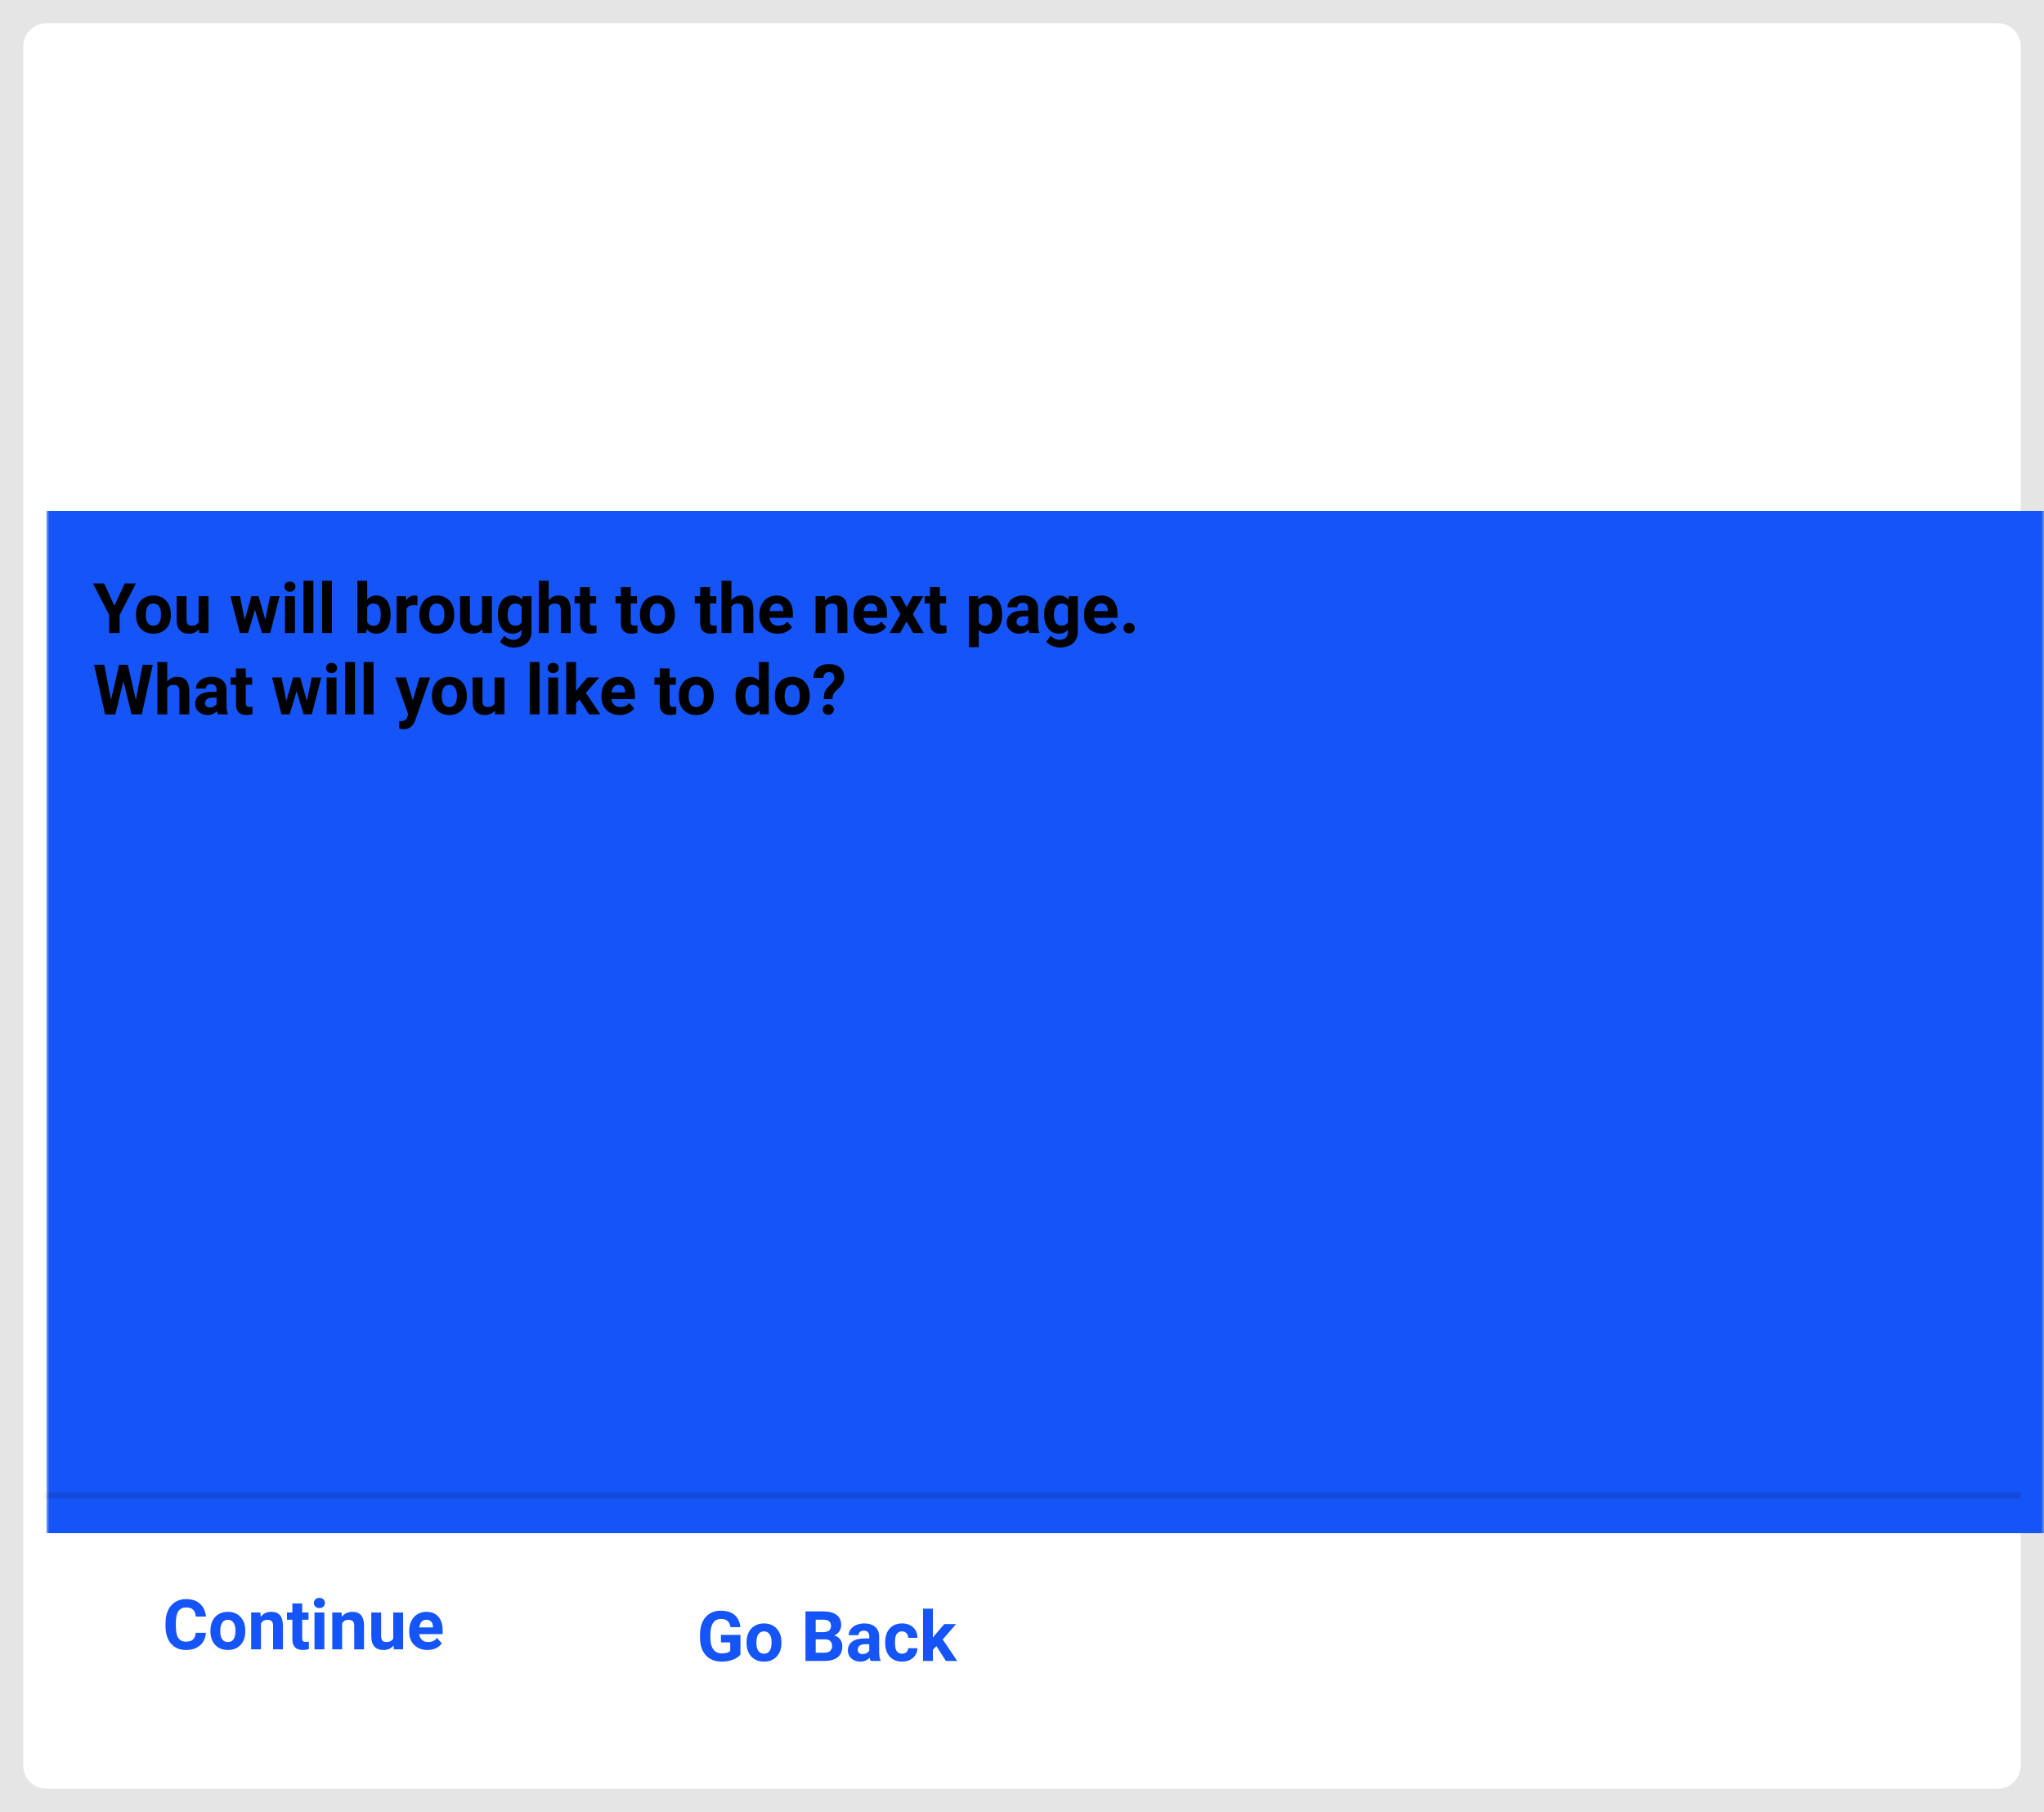 <svg width="352" height="312" viewBox="0 0 352 312" fill="none" xmlns="http://www.w3.org/2000/svg">
<rect width="352" height="312" fill="#E5E5E5"/>
<g filter="url(#filter0_d)">
<path d="M4 6C4 3.791 5.791 2 8 2H344C346.209 2 348 3.791 348 6V302C348 304.209 346.209 306 344 306H8C5.791 306 4 304.209 4 302V6Z" fill="white"/>
</g>
<mask id="mask0" mask-type="alpha" maskUnits="userSpaceOnUse" x="8" y="0" width="344" height="304">
<path d="M8 4C8 1.791 9.791 0 12 0H348C350.209 0 352 1.791 352 4V300C352 302.209 350.209 304 348 304H12C9.791 304 8 302.209 8 300V4Z" fill="white"/>
</mask>
<g mask="url(#mask0)">
<path d="M352 88H8V264H352V88Z" fill="#1554F6"/>
<path d="M348 257H4V258H348V257Z" fill="black" fill-opacity="0.12"/>
<path d="M127.512 284.922C127.195 285.301 126.748 285.596 126.17 285.807C125.592 286.014 124.951 286.117 124.248 286.117C123.51 286.117 122.861 285.957 122.303 285.637C121.748 285.312 121.318 284.844 121.014 284.23C120.713 283.617 120.559 282.896 120.551 282.068V281.488C120.551 280.637 120.693 279.9 120.979 279.279C121.268 278.654 121.682 278.178 122.221 277.85C122.764 277.518 123.398 277.352 124.125 277.352C125.137 277.352 125.928 277.594 126.498 278.078C127.068 278.559 127.406 279.26 127.512 280.182H125.801C125.723 279.693 125.549 279.336 125.279 279.109C125.014 278.883 124.646 278.77 124.178 278.77C123.58 278.77 123.125 278.994 122.812 279.443C122.5 279.893 122.342 280.561 122.338 281.447V281.992C122.338 282.887 122.508 283.562 122.848 284.02C123.188 284.477 123.686 284.705 124.342 284.705C125.002 284.705 125.473 284.564 125.754 284.283V282.812H124.154V281.518H127.512V284.922ZM128.566 282.771C128.566 282.143 128.688 281.582 128.93 281.09C129.172 280.598 129.52 280.217 129.973 279.947C130.43 279.678 130.959 279.543 131.561 279.543C132.416 279.543 133.113 279.805 133.652 280.328C134.195 280.852 134.498 281.562 134.561 282.461L134.572 282.895C134.572 283.867 134.301 284.648 133.758 285.238C133.215 285.824 132.486 286.117 131.572 286.117C130.658 286.117 129.928 285.824 129.381 285.238C128.838 284.652 128.566 283.855 128.566 282.848V282.771ZM130.26 282.895C130.26 283.496 130.373 283.957 130.6 284.277C130.826 284.594 131.15 284.752 131.572 284.752C131.982 284.752 132.303 284.596 132.533 284.283C132.764 283.967 132.879 283.463 132.879 282.771C132.879 282.182 132.764 281.725 132.533 281.4C132.303 281.076 131.979 280.914 131.561 280.914C131.146 280.914 130.826 281.076 130.6 281.4C130.373 281.721 130.26 282.219 130.26 282.895ZM138.715 286V277.469H141.703C142.738 277.469 143.523 277.668 144.059 278.066C144.594 278.461 144.861 279.041 144.861 279.807C144.861 280.225 144.754 280.594 144.539 280.914C144.324 281.23 144.025 281.463 143.643 281.611C144.08 281.721 144.424 281.941 144.674 282.273C144.928 282.605 145.055 283.012 145.055 283.492C145.055 284.312 144.793 284.934 144.27 285.355C143.746 285.777 143 285.992 142.031 286H138.715ZM140.473 282.285V284.588H141.979C142.393 284.588 142.715 284.49 142.945 284.295C143.18 284.096 143.297 283.822 143.297 283.475C143.297 282.693 142.893 282.297 142.084 282.285H140.473ZM140.473 281.043H141.773C142.66 281.027 143.104 280.674 143.104 279.982C143.104 279.596 142.99 279.318 142.764 279.15C142.541 278.979 142.188 278.893 141.703 278.893H140.473V281.043ZM149.941 286C149.863 285.848 149.807 285.658 149.771 285.432C149.361 285.889 148.828 286.117 148.172 286.117C147.551 286.117 147.035 285.938 146.625 285.578C146.219 285.219 146.016 284.766 146.016 284.219C146.016 283.547 146.264 283.031 146.76 282.672C147.26 282.312 147.98 282.131 148.922 282.127H149.701V281.764C149.701 281.471 149.625 281.236 149.473 281.061C149.324 280.885 149.088 280.797 148.764 280.797C148.479 280.797 148.254 280.865 148.09 281.002C147.93 281.139 147.85 281.326 147.85 281.564H146.156C146.156 281.197 146.27 280.857 146.496 280.545C146.723 280.232 147.043 279.988 147.457 279.812C147.871 279.633 148.336 279.543 148.852 279.543C149.633 279.543 150.252 279.74 150.709 280.135C151.17 280.525 151.4 281.076 151.4 281.787V284.535C151.404 285.137 151.488 285.592 151.652 285.9V286H149.941ZM148.541 284.822C148.791 284.822 149.021 284.768 149.232 284.658C149.443 284.545 149.6 284.395 149.701 284.207V283.117H149.068C148.221 283.117 147.77 283.41 147.715 283.996L147.709 284.096C147.709 284.307 147.783 284.48 147.932 284.617C148.08 284.754 148.283 284.822 148.541 284.822ZM155.338 284.752C155.65 284.752 155.904 284.666 156.1 284.494C156.295 284.322 156.396 284.094 156.404 283.809H157.992C157.988 284.238 157.871 284.633 157.641 284.992C157.41 285.348 157.094 285.625 156.691 285.824C156.293 286.02 155.852 286.117 155.367 286.117C154.461 286.117 153.746 285.83 153.223 285.256C152.699 284.678 152.438 283.881 152.438 282.865V282.754C152.438 281.777 152.697 280.998 153.217 280.416C153.736 279.834 154.449 279.543 155.355 279.543C156.148 279.543 156.783 279.77 157.26 280.223C157.74 280.672 157.984 281.271 157.992 282.021H156.404C156.396 281.693 156.295 281.428 156.1 281.225C155.904 281.018 155.646 280.914 155.326 280.914C154.932 280.914 154.633 281.059 154.43 281.348C154.23 281.633 154.131 282.098 154.131 282.742V282.918C154.131 283.57 154.23 284.039 154.43 284.324C154.629 284.609 154.932 284.752 155.338 284.752ZM161.262 283.457L160.652 284.066V286H158.959V277H160.652V281.986L160.98 281.564L162.604 279.66H164.637L162.346 282.303L164.836 286H162.891L161.262 283.457Z" fill="#1554F6"/>
<path d="M35.459 281.158C35.393 282.076 35.053 282.799 34.44 283.326C33.83 283.854 33.025 284.117 32.025 284.117C30.932 284.117 30.07 283.75 29.441 283.016C28.816 282.277 28.504 281.266 28.504 279.98V279.459C28.504 278.639 28.648 277.916 28.938 277.291C29.227 276.666 29.639 276.188 30.174 275.855C30.713 275.52 31.338 275.352 32.049 275.352C33.033 275.352 33.826 275.615 34.428 276.143C35.029 276.67 35.377 277.41 35.471 278.363H33.713C33.67 277.812 33.516 277.414 33.25 277.168C32.988 276.918 32.588 276.793 32.049 276.793C31.463 276.793 31.023 277.004 30.73 277.426C30.441 277.844 30.293 278.494 30.285 279.377V280.021C30.285 280.943 30.424 281.617 30.701 282.043C30.982 282.469 31.424 282.682 32.025 282.682C32.568 282.682 32.973 282.559 33.238 282.312C33.508 282.062 33.662 281.678 33.701 281.158H35.459ZM36.238 280.771C36.238 280.143 36.359 279.582 36.602 279.09C36.844 278.598 37.191 278.217 37.645 277.947C38.102 277.678 38.631 277.543 39.232 277.543C40.088 277.543 40.785 277.805 41.324 278.328C41.867 278.852 42.17 279.562 42.232 280.461L42.244 280.895C42.244 281.867 41.973 282.648 41.43 283.238C40.887 283.824 40.158 284.117 39.244 284.117C38.33 284.117 37.6 283.824 37.053 283.238C36.51 282.652 36.238 281.855 36.238 280.848V280.771ZM37.932 280.895C37.932 281.496 38.045 281.957 38.272 282.277C38.498 282.594 38.822 282.752 39.244 282.752C39.654 282.752 39.975 282.596 40.205 282.283C40.435 281.967 40.551 281.463 40.551 280.771C40.551 280.182 40.435 279.725 40.205 279.4C39.975 279.076 39.65 278.914 39.232 278.914C38.818 278.914 38.498 279.076 38.272 279.4C38.045 279.721 37.932 280.219 37.932 280.895ZM44.846 277.66L44.898 278.393C45.352 277.826 45.959 277.543 46.721 277.543C47.393 277.543 47.893 277.74 48.221 278.135C48.549 278.529 48.717 279.119 48.725 279.904V284H47.031V279.945C47.031 279.586 46.953 279.326 46.797 279.166C46.641 279.002 46.381 278.92 46.018 278.92C45.541 278.92 45.184 279.123 44.945 279.529V284H43.252V277.66H44.846ZM52.041 276.102V277.66H53.125V278.902H52.041V282.066C52.041 282.301 52.086 282.469 52.176 282.57C52.266 282.672 52.438 282.723 52.691 282.723C52.879 282.723 53.045 282.709 53.19 282.682V283.965C52.857 284.066 52.516 284.117 52.164 284.117C50.977 284.117 50.371 283.518 50.348 282.318V278.902H49.422V277.66H50.348V276.102H52.041ZM55.855 284H54.156V277.66H55.855V284ZM54.057 276.02C54.057 275.766 54.141 275.557 54.309 275.393C54.48 275.229 54.713 275.146 55.006 275.146C55.295 275.146 55.525 275.229 55.697 275.393C55.869 275.557 55.955 275.766 55.955 276.02C55.955 276.277 55.867 276.488 55.691 276.652C55.52 276.816 55.291 276.898 55.006 276.898C54.721 276.898 54.49 276.816 54.315 276.652C54.143 276.488 54.057 276.277 54.057 276.02ZM58.815 277.66L58.867 278.393C59.32 277.826 59.928 277.543 60.69 277.543C61.361 277.543 61.861 277.74 62.19 278.135C62.518 278.529 62.685 279.119 62.693 279.904V284H61V279.945C61 279.586 60.922 279.326 60.766 279.166C60.609 279.002 60.35 278.92 59.986 278.92C59.51 278.92 59.152 279.123 58.914 279.529V284H57.221V277.66H58.815ZM67.779 283.355C67.361 283.863 66.783 284.117 66.045 284.117C65.365 284.117 64.846 283.922 64.486 283.531C64.131 283.141 63.949 282.568 63.941 281.814V277.66H65.635V281.756C65.635 282.416 65.936 282.746 66.537 282.746C67.111 282.746 67.506 282.547 67.721 282.148V277.66H69.42V284H67.826L67.779 283.355ZM73.615 284.117C72.686 284.117 71.928 283.832 71.342 283.262C70.76 282.691 70.469 281.932 70.469 280.982V280.818C70.469 280.182 70.592 279.613 70.838 279.113C71.084 278.609 71.432 278.223 71.881 277.953C72.334 277.68 72.85 277.543 73.428 277.543C74.295 277.543 74.977 277.816 75.473 278.363C75.973 278.91 76.223 279.686 76.223 280.689V281.381H72.186C72.24 281.795 72.404 282.127 72.678 282.377C72.955 282.627 73.305 282.752 73.727 282.752C74.379 282.752 74.889 282.516 75.256 282.043L76.088 282.975C75.834 283.334 75.49 283.615 75.057 283.818C74.623 284.018 74.143 284.117 73.615 284.117ZM73.422 278.914C73.086 278.914 72.812 279.027 72.602 279.254C72.394 279.48 72.262 279.805 72.203 280.227H74.559V280.092C74.551 279.717 74.449 279.428 74.254 279.225C74.059 279.018 73.781 278.914 73.422 278.914Z" fill="#1554F6"/>
<path d="M19.703 104.312L21.479 100.469H23.4L20.6 105.906V109H18.812V105.906L16.012 100.469H17.939L19.703 104.312ZM23.418 105.771C23.418 105.143 23.539 104.582 23.781 104.09C24.023 103.598 24.371 103.217 24.824 102.947C25.281 102.678 25.811 102.543 26.412 102.543C27.268 102.543 27.965 102.805 28.504 103.328C29.047 103.852 29.35 104.562 29.412 105.461L29.424 105.895C29.424 106.867 29.152 107.648 28.609 108.238C28.066 108.824 27.338 109.117 26.424 109.117C25.51 109.117 24.779 108.824 24.232 108.238C23.689 107.652 23.418 106.855 23.418 105.848V105.771ZM25.111 105.895C25.111 106.496 25.225 106.957 25.451 107.277C25.678 107.594 26.002 107.752 26.424 107.752C26.834 107.752 27.154 107.596 27.385 107.283C27.615 106.967 27.73 106.463 27.73 105.771C27.73 105.182 27.615 104.725 27.385 104.4C27.154 104.076 26.83 103.914 26.412 103.914C25.998 103.914 25.678 104.076 25.451 104.4C25.225 104.721 25.111 105.219 25.111 105.895ZM34.264 108.355C33.846 108.863 33.268 109.117 32.529 109.117C31.85 109.117 31.33 108.922 30.971 108.531C30.615 108.141 30.434 107.568 30.426 106.814V102.66H32.119V106.756C32.119 107.416 32.42 107.746 33.022 107.746C33.596 107.746 33.99 107.547 34.205 107.148V102.66H35.904V109H34.31L34.264 108.355ZM45.684 106.697L46.516 102.66H48.15L46.533 109H45.115L43.914 105.01L42.713 109H41.301L39.684 102.66H41.318L42.145 106.691L43.305 102.66H44.529L45.684 106.697ZM50.781 109H49.082V102.66H50.781V109ZM48.982 101.02C48.982 100.766 49.066 100.557 49.234 100.393C49.406 100.229 49.639 100.146 49.932 100.146C50.221 100.146 50.451 100.229 50.623 100.393C50.795 100.557 50.881 100.766 50.881 101.02C50.881 101.277 50.793 101.488 50.617 101.652C50.445 101.816 50.217 101.898 49.932 101.898C49.647 101.898 49.416 101.816 49.24 101.652C49.068 101.488 48.982 101.277 48.982 101.02ZM53.969 109H52.27V100H53.969V109ZM57.156 109H55.457V100H57.156V109ZM67.258 105.889C67.258 106.904 67.041 107.697 66.607 108.268C66.174 108.834 65.568 109.117 64.791 109.117C64.103 109.117 63.555 108.854 63.145 108.326L63.068 109H61.545V100H63.238V103.229C63.629 102.771 64.143 102.543 64.779 102.543C65.553 102.543 66.158 102.828 66.596 103.398C67.037 103.965 67.258 104.764 67.258 105.795V105.889ZM65.564 105.766C65.564 105.125 65.463 104.658 65.26 104.365C65.057 104.068 64.754 103.92 64.352 103.92C63.812 103.92 63.441 104.141 63.238 104.582V107.084C63.445 107.529 63.82 107.752 64.363 107.752C64.91 107.752 65.269 107.482 65.441 106.943C65.523 106.686 65.564 106.293 65.564 105.766ZM71.869 104.248C71.639 104.217 71.436 104.201 71.26 104.201C70.619 104.201 70.199 104.418 70 104.852V109H68.307V102.66H69.906L69.953 103.416C70.293 102.834 70.764 102.543 71.365 102.543C71.553 102.543 71.728 102.568 71.893 102.619L71.869 104.248ZM72.215 105.771C72.215 105.143 72.336 104.582 72.578 104.09C72.82 103.598 73.168 103.217 73.621 102.947C74.078 102.678 74.607 102.543 75.209 102.543C76.064 102.543 76.762 102.805 77.301 103.328C77.844 103.852 78.147 104.562 78.209 105.461L78.221 105.895C78.221 106.867 77.949 107.648 77.406 108.238C76.863 108.824 76.135 109.117 75.221 109.117C74.307 109.117 73.576 108.824 73.029 108.238C72.486 107.652 72.215 106.855 72.215 105.848V105.771ZM73.908 105.895C73.908 106.496 74.022 106.957 74.248 107.277C74.475 107.594 74.799 107.752 75.221 107.752C75.631 107.752 75.951 107.596 76.182 107.283C76.412 106.967 76.527 106.463 76.527 105.771C76.527 105.182 76.412 104.725 76.182 104.4C75.951 104.076 75.627 103.914 75.209 103.914C74.795 103.914 74.475 104.076 74.248 104.4C74.022 104.721 73.908 105.219 73.908 105.895ZM83.061 108.355C82.643 108.863 82.064 109.117 81.326 109.117C80.647 109.117 80.127 108.922 79.768 108.531C79.412 108.141 79.231 107.568 79.223 106.814V102.66H80.916V106.756C80.916 107.416 81.217 107.746 81.818 107.746C82.393 107.746 82.787 107.547 83.002 107.148V102.66H84.701V109H83.107L83.061 108.355ZM85.732 105.783C85.732 104.811 85.963 104.027 86.424 103.434C86.889 102.84 87.514 102.543 88.299 102.543C88.994 102.543 89.535 102.781 89.922 103.258L89.992 102.66H91.527V108.789C91.527 109.344 91.4 109.826 91.147 110.236C90.897 110.646 90.543 110.959 90.086 111.174C89.629 111.389 89.094 111.496 88.481 111.496C88.016 111.496 87.562 111.402 87.121 111.215C86.68 111.031 86.346 110.793 86.119 110.5L86.869 109.469C87.291 109.941 87.803 110.178 88.404 110.178C88.853 110.178 89.203 110.057 89.453 109.814C89.703 109.576 89.828 109.236 89.828 108.795V108.455C89.438 108.896 88.924 109.117 88.287 109.117C87.525 109.117 86.908 108.82 86.436 108.227C85.967 107.629 85.732 106.838 85.732 105.854V105.783ZM87.426 105.906C87.426 106.48 87.541 106.932 87.772 107.26C88.002 107.584 88.318 107.746 88.721 107.746C89.236 107.746 89.606 107.553 89.828 107.166V104.5C89.602 104.113 89.236 103.92 88.732 103.92C88.326 103.92 88.006 104.086 87.772 104.418C87.541 104.75 87.426 105.246 87.426 105.906ZM94.486 103.352C94.936 102.812 95.5 102.543 96.18 102.543C97.555 102.543 98.252 103.342 98.272 104.939V109H96.578V104.986C96.578 104.623 96.5 104.355 96.344 104.184C96.188 104.008 95.928 103.92 95.564 103.92C95.068 103.92 94.709 104.111 94.486 104.494V109H92.793V100H94.486V103.352ZM101.576 101.102V102.66H102.66V103.902H101.576V107.066C101.576 107.301 101.621 107.469 101.711 107.57C101.801 107.672 101.973 107.723 102.227 107.723C102.414 107.723 102.58 107.709 102.725 107.682V108.965C102.393 109.066 102.051 109.117 101.699 109.117C100.512 109.117 99.906 108.518 99.883 107.318V103.902H98.957V102.66H99.883V101.102H101.576ZM108.619 101.102V102.66H109.703V103.902H108.619V107.066C108.619 107.301 108.664 107.469 108.754 107.57C108.844 107.672 109.016 107.723 109.27 107.723C109.457 107.723 109.623 107.709 109.768 107.682V108.965C109.436 109.066 109.094 109.117 108.742 109.117C107.555 109.117 106.949 108.518 106.926 107.318V103.902H106V102.66H106.926V101.102H108.619ZM110.207 105.771C110.207 105.143 110.328 104.582 110.57 104.09C110.812 103.598 111.16 103.217 111.613 102.947C112.07 102.678 112.6 102.543 113.201 102.543C114.057 102.543 114.754 102.805 115.293 103.328C115.836 103.852 116.139 104.562 116.201 105.461L116.213 105.895C116.213 106.867 115.941 107.648 115.398 108.238C114.855 108.824 114.127 109.117 113.213 109.117C112.299 109.117 111.568 108.824 111.021 108.238C110.479 107.652 110.207 106.855 110.207 105.848V105.771ZM111.9 105.895C111.9 106.496 112.014 106.957 112.24 107.277C112.467 107.594 112.791 107.752 113.213 107.752C113.623 107.752 113.943 107.596 114.174 107.283C114.404 106.967 114.52 106.463 114.52 105.771C114.52 105.182 114.404 104.725 114.174 104.4C113.943 104.076 113.619 103.914 113.201 103.914C112.787 103.914 112.467 104.076 112.24 104.4C112.014 104.721 111.9 105.219 111.9 105.895ZM122.271 101.102V102.66H123.355V103.902H122.271V107.066C122.271 107.301 122.316 107.469 122.406 107.57C122.496 107.672 122.668 107.723 122.922 107.723C123.109 107.723 123.275 107.709 123.42 107.682V108.965C123.088 109.066 122.746 109.117 122.395 109.117C121.207 109.117 120.602 108.518 120.578 107.318V103.902H119.652V102.66H120.578V101.102H122.271ZM125.951 103.352C126.4 102.812 126.965 102.543 127.645 102.543C129.02 102.543 129.717 103.342 129.736 104.939V109H128.043V104.986C128.043 104.623 127.965 104.355 127.809 104.184C127.652 104.008 127.393 103.92 127.029 103.92C126.533 103.92 126.174 104.111 125.951 104.494V109H124.258V100H125.951V103.352ZM133.932 109.117C133.002 109.117 132.244 108.832 131.658 108.262C131.076 107.691 130.785 106.932 130.785 105.982V105.818C130.785 105.182 130.908 104.613 131.154 104.113C131.4 103.609 131.748 103.223 132.197 102.953C132.65 102.68 133.166 102.543 133.744 102.543C134.611 102.543 135.293 102.816 135.789 103.363C136.289 103.91 136.539 104.686 136.539 105.689V106.381H132.502C132.557 106.795 132.721 107.127 132.994 107.377C133.271 107.627 133.621 107.752 134.043 107.752C134.695 107.752 135.205 107.516 135.572 107.043L136.404 107.975C136.15 108.334 135.807 108.615 135.373 108.818C134.939 109.018 134.459 109.117 133.932 109.117ZM133.738 103.914C133.402 103.914 133.129 104.027 132.918 104.254C132.711 104.48 132.578 104.805 132.52 105.227H134.875V105.092C134.867 104.717 134.766 104.428 134.57 104.225C134.375 104.018 134.098 103.914 133.738 103.914ZM142.053 102.66L142.105 103.393C142.559 102.826 143.166 102.543 143.928 102.543C144.6 102.543 145.1 102.74 145.428 103.135C145.756 103.529 145.924 104.119 145.932 104.904V109H144.238V104.945C144.238 104.586 144.16 104.326 144.004 104.166C143.848 104.002 143.588 103.92 143.225 103.92C142.748 103.92 142.391 104.123 142.152 104.529V109H140.459V102.66H142.053ZM150.139 109.117C149.209 109.117 148.451 108.832 147.865 108.262C147.283 107.691 146.992 106.932 146.992 105.982V105.818C146.992 105.182 147.115 104.613 147.361 104.113C147.607 103.609 147.955 103.223 148.404 102.953C148.857 102.68 149.373 102.543 149.951 102.543C150.818 102.543 151.5 102.816 151.996 103.363C152.496 103.91 152.746 104.686 152.746 105.689V106.381H148.709C148.764 106.795 148.928 107.127 149.201 107.377C149.479 107.627 149.828 107.752 150.25 107.752C150.902 107.752 151.412 107.516 151.779 107.043L152.611 107.975C152.357 108.334 152.014 108.615 151.58 108.818C151.146 109.018 150.666 109.117 150.139 109.117ZM149.945 103.914C149.609 103.914 149.336 104.027 149.125 104.254C148.918 104.48 148.785 104.805 148.727 105.227H151.082V105.092C151.074 104.717 150.973 104.428 150.777 104.225C150.582 104.018 150.305 103.914 149.945 103.914ZM156.127 104.553L157.193 102.66H159.004L157.199 105.766L159.08 109H157.264L156.133 107.008L155.008 109H153.186L155.066 105.766L153.268 102.66H155.084L156.127 104.553ZM161.846 101.102V102.66H162.93V103.902H161.846V107.066C161.846 107.301 161.891 107.469 161.98 107.57C162.07 107.672 162.242 107.723 162.496 107.723C162.684 107.723 162.85 107.709 162.994 107.682V108.965C162.662 109.066 162.32 109.117 161.969 109.117C160.781 109.117 160.176 108.518 160.152 107.318V103.902H159.227V102.66H160.152V101.102H161.846ZM172.568 105.889C172.568 106.865 172.346 107.648 171.9 108.238C171.459 108.824 170.861 109.117 170.107 109.117C169.467 109.117 168.949 108.895 168.555 108.449V111.438H166.861V102.66H168.432L168.49 103.281C168.9 102.789 169.436 102.543 170.096 102.543C170.877 102.543 171.484 102.832 171.918 103.41C172.352 103.988 172.568 104.785 172.568 105.801V105.889ZM170.875 105.766C170.875 105.176 170.77 104.721 170.559 104.4C170.352 104.08 170.049 103.92 169.65 103.92C169.119 103.92 168.754 104.123 168.555 104.529V107.125C168.762 107.543 169.131 107.752 169.662 107.752C170.471 107.752 170.875 107.09 170.875 105.766ZM177.297 109C177.219 108.848 177.162 108.658 177.127 108.432C176.717 108.889 176.184 109.117 175.527 109.117C174.906 109.117 174.391 108.938 173.98 108.578C173.574 108.219 173.371 107.766 173.371 107.219C173.371 106.547 173.619 106.031 174.115 105.672C174.615 105.312 175.336 105.131 176.277 105.127H177.057V104.764C177.057 104.471 176.98 104.236 176.828 104.061C176.68 103.885 176.443 103.797 176.119 103.797C175.834 103.797 175.609 103.865 175.445 104.002C175.285 104.139 175.205 104.326 175.205 104.564H173.512C173.512 104.197 173.625 103.857 173.852 103.545C174.078 103.232 174.398 102.988 174.812 102.812C175.227 102.633 175.691 102.543 176.207 102.543C176.988 102.543 177.607 102.74 178.064 103.135C178.525 103.525 178.756 104.076 178.756 104.787V107.535C178.76 108.137 178.844 108.592 179.008 108.9V109H177.297ZM175.896 107.822C176.146 107.822 176.377 107.768 176.588 107.658C176.799 107.545 176.955 107.395 177.057 107.207V106.117H176.424C175.576 106.117 175.125 106.41 175.07 106.996L175.064 107.096C175.064 107.307 175.139 107.48 175.287 107.617C175.436 107.754 175.639 107.822 175.896 107.822ZM179.811 105.783C179.811 104.811 180.041 104.027 180.502 103.434C180.967 102.84 181.592 102.543 182.377 102.543C183.072 102.543 183.613 102.781 184 103.258L184.07 102.66H185.605V108.789C185.605 109.344 185.479 109.826 185.225 110.236C184.975 110.646 184.621 110.959 184.164 111.174C183.707 111.389 183.172 111.496 182.559 111.496C182.094 111.496 181.641 111.402 181.199 111.215C180.758 111.031 180.424 110.793 180.197 110.5L180.947 109.469C181.369 109.941 181.881 110.178 182.482 110.178C182.932 110.178 183.281 110.057 183.531 109.814C183.781 109.576 183.906 109.236 183.906 108.795V108.455C183.516 108.896 183.002 109.117 182.365 109.117C181.604 109.117 180.986 108.82 180.514 108.227C180.045 107.629 179.811 106.838 179.811 105.854V105.783ZM181.504 105.906C181.504 106.48 181.619 106.932 181.85 107.26C182.08 107.584 182.396 107.746 182.799 107.746C183.314 107.746 183.684 107.553 183.906 107.166V104.5C183.68 104.113 183.314 103.92 182.811 103.92C182.404 103.92 182.084 104.086 181.85 104.418C181.619 104.75 181.504 105.246 181.504 105.906ZM189.83 109.117C188.9 109.117 188.143 108.832 187.557 108.262C186.975 107.691 186.684 106.932 186.684 105.982V105.818C186.684 105.182 186.807 104.613 187.053 104.113C187.299 103.609 187.646 103.223 188.096 102.953C188.549 102.68 189.064 102.543 189.643 102.543C190.51 102.543 191.191 102.816 191.688 103.363C192.188 103.91 192.438 104.686 192.438 105.689V106.381H188.4C188.455 106.795 188.619 107.127 188.893 107.377C189.17 107.627 189.52 107.752 189.941 107.752C190.594 107.752 191.104 107.516 191.471 107.043L192.303 107.975C192.049 108.334 191.705 108.615 191.271 108.818C190.838 109.018 190.357 109.117 189.83 109.117ZM189.637 103.914C189.301 103.914 189.027 104.027 188.816 104.254C188.609 104.48 188.477 104.805 188.418 105.227H190.773V105.092C190.766 104.717 190.664 104.428 190.469 104.225C190.273 104.018 189.996 103.914 189.637 103.914ZM193.492 108.168C193.492 107.898 193.582 107.68 193.762 107.512C193.945 107.344 194.174 107.26 194.447 107.26C194.725 107.26 194.953 107.344 195.133 107.512C195.316 107.68 195.408 107.898 195.408 108.168C195.408 108.434 195.318 108.65 195.139 108.818C194.959 108.982 194.729 109.064 194.447 109.064C194.17 109.064 193.941 108.982 193.762 108.818C193.582 108.65 193.492 108.434 193.492 108.168ZM23.406 120.539L24.555 114.469H26.307L24.414 123H22.645L21.256 117.293L19.867 123H18.098L16.205 114.469H17.957L19.111 120.527L20.518 114.469H22.006L23.406 120.539ZM28.803 117.352C29.252 116.812 29.816 116.543 30.496 116.543C31.871 116.543 32.568 117.342 32.588 118.939V123H30.895V118.986C30.895 118.623 30.816 118.355 30.66 118.184C30.504 118.008 30.244 117.92 29.881 117.92C29.385 117.92 29.025 118.111 28.803 118.494V123H27.109V114H28.803V117.352ZM37.539 123C37.461 122.848 37.404 122.658 37.369 122.432C36.959 122.889 36.426 123.117 35.77 123.117C35.148 123.117 34.633 122.938 34.223 122.578C33.816 122.219 33.613 121.766 33.613 121.219C33.613 120.547 33.861 120.031 34.357 119.672C34.857 119.312 35.578 119.131 36.52 119.127H37.299V118.764C37.299 118.471 37.223 118.236 37.07 118.061C36.922 117.885 36.685 117.797 36.361 117.797C36.076 117.797 35.852 117.865 35.688 118.002C35.527 118.139 35.447 118.326 35.447 118.564H33.754C33.754 118.197 33.867 117.857 34.094 117.545C34.32 117.232 34.641 116.988 35.055 116.812C35.469 116.633 35.934 116.543 36.449 116.543C37.23 116.543 37.85 116.74 38.307 117.135C38.768 117.525 38.998 118.076 38.998 118.787V121.535C39.002 122.137 39.086 122.592 39.25 122.9V123H37.539ZM36.139 121.822C36.389 121.822 36.619 121.768 36.83 121.658C37.041 121.545 37.197 121.395 37.299 121.207V120.117H36.666C35.818 120.117 35.367 120.41 35.312 120.996L35.307 121.096C35.307 121.307 35.381 121.48 35.529 121.617C35.678 121.754 35.881 121.822 36.139 121.822ZM42.326 115.102V116.66H43.41V117.902H42.326V121.066C42.326 121.301 42.371 121.469 42.461 121.57C42.551 121.672 42.723 121.723 42.977 121.723C43.164 121.723 43.33 121.709 43.475 121.682V122.965C43.143 123.066 42.801 123.117 42.449 123.117C41.262 123.117 40.656 122.518 40.633 121.318V117.902H39.707V116.66H40.633V115.102H42.326ZM52.855 120.697L53.688 116.66H55.322L53.705 123H52.287L51.086 119.01L49.885 123H48.473L46.855 116.66H48.49L49.316 120.691L50.477 116.66H51.701L52.855 120.697ZM57.953 123H56.254V116.66H57.953V123ZM56.154 115.02C56.154 114.766 56.238 114.557 56.406 114.393C56.578 114.229 56.81 114.146 57.103 114.146C57.393 114.146 57.623 114.229 57.795 114.393C57.967 114.557 58.053 114.766 58.053 115.02C58.053 115.277 57.965 115.488 57.789 115.652C57.617 115.816 57.389 115.898 57.103 115.898C56.818 115.898 56.588 115.816 56.412 115.652C56.24 115.488 56.154 115.277 56.154 115.02ZM61.141 123H59.441V114H61.141V123ZM64.328 123H62.629V114H64.328V123ZM71.084 120.604L72.256 116.66H74.072L71.523 123.984L71.383 124.318C71.004 125.146 70.379 125.561 69.508 125.561C69.262 125.561 69.012 125.523 68.758 125.449V124.166L69.016 124.172C69.336 124.172 69.574 124.123 69.731 124.025C69.891 123.928 70.016 123.766 70.106 123.539L70.305 123.018L68.084 116.66H69.906L71.084 120.604ZM74.383 119.771C74.383 119.143 74.504 118.582 74.746 118.09C74.988 117.598 75.336 117.217 75.789 116.947C76.246 116.678 76.775 116.543 77.377 116.543C78.232 116.543 78.93 116.805 79.469 117.328C80.012 117.852 80.314 118.562 80.377 119.461L80.389 119.895C80.389 120.867 80.117 121.648 79.574 122.238C79.031 122.824 78.303 123.117 77.389 123.117C76.475 123.117 75.744 122.824 75.197 122.238C74.654 121.652 74.383 120.855 74.383 119.848V119.771ZM76.076 119.895C76.076 120.496 76.189 120.957 76.416 121.277C76.643 121.594 76.967 121.752 77.389 121.752C77.799 121.752 78.119 121.596 78.35 121.283C78.58 120.967 78.695 120.463 78.695 119.771C78.695 119.182 78.58 118.725 78.35 118.4C78.119 118.076 77.795 117.914 77.377 117.914C76.963 117.914 76.643 118.076 76.416 118.4C76.189 118.721 76.076 119.219 76.076 119.895ZM85.228 122.355C84.811 122.863 84.232 123.117 83.494 123.117C82.814 123.117 82.295 122.922 81.936 122.531C81.58 122.141 81.398 121.568 81.391 120.814V116.66H83.084V120.756C83.084 121.416 83.385 121.746 83.986 121.746C84.561 121.746 84.955 121.547 85.17 121.148V116.66H86.869V123H85.275L85.228 122.355ZM92.922 123H91.223V114H92.922V123ZM96.109 123H94.41V116.66H96.109V123ZM94.311 115.02C94.311 114.766 94.394 114.557 94.562 114.393C94.734 114.229 94.967 114.146 95.26 114.146C95.549 114.146 95.779 114.229 95.951 114.393C96.123 114.557 96.209 114.766 96.209 115.02C96.209 115.277 96.121 115.488 95.945 115.652C95.773 115.816 95.545 115.898 95.26 115.898C94.975 115.898 94.744 115.816 94.568 115.652C94.397 115.488 94.311 115.277 94.311 115.02ZM99.812 120.457L99.203 121.066V123H97.51V114H99.203V118.986L99.531 118.564L101.154 116.66H103.188L100.896 119.303L103.387 123H101.441L99.812 120.457ZM106.721 123.117C105.791 123.117 105.033 122.832 104.447 122.262C103.865 121.691 103.574 120.932 103.574 119.982V119.818C103.574 119.182 103.697 118.613 103.943 118.113C104.189 117.609 104.537 117.223 104.986 116.953C105.439 116.68 105.955 116.543 106.533 116.543C107.4 116.543 108.082 116.816 108.578 117.363C109.078 117.91 109.328 118.686 109.328 119.689V120.381H105.291C105.346 120.795 105.51 121.127 105.783 121.377C106.061 121.627 106.41 121.752 106.832 121.752C107.484 121.752 107.994 121.516 108.361 121.043L109.193 121.975C108.939 122.334 108.596 122.615 108.162 122.818C107.729 123.018 107.248 123.117 106.721 123.117ZM106.527 117.914C106.191 117.914 105.918 118.027 105.707 118.254C105.5 118.48 105.367 118.805 105.309 119.227H107.664V119.092C107.656 118.717 107.555 118.428 107.359 118.225C107.164 118.018 106.887 117.914 106.527 117.914ZM115.311 115.102V116.66H116.395V117.902H115.311V121.066C115.311 121.301 115.355 121.469 115.445 121.57C115.535 121.672 115.707 121.723 115.961 121.723C116.148 121.723 116.314 121.709 116.459 121.682V122.965C116.127 123.066 115.785 123.117 115.434 123.117C114.246 123.117 113.641 122.518 113.617 121.318V117.902H112.691V116.66H113.617V115.102H115.311ZM116.898 119.771C116.898 119.143 117.02 118.582 117.262 118.09C117.504 117.598 117.852 117.217 118.305 116.947C118.762 116.678 119.291 116.543 119.893 116.543C120.748 116.543 121.445 116.805 121.984 117.328C122.527 117.852 122.83 118.562 122.893 119.461L122.904 119.895C122.904 120.867 122.633 121.648 122.09 122.238C121.547 122.824 120.818 123.117 119.904 123.117C118.99 123.117 118.26 122.824 117.713 122.238C117.17 121.652 116.898 120.855 116.898 119.848V119.771ZM118.592 119.895C118.592 120.496 118.705 120.957 118.932 121.277C119.158 121.594 119.482 121.752 119.904 121.752C120.314 121.752 120.635 121.596 120.865 121.283C121.096 120.967 121.211 120.463 121.211 119.771C121.211 119.182 121.096 118.725 120.865 118.4C120.635 118.076 120.311 117.914 119.893 117.914C119.479 117.914 119.158 118.076 118.932 118.4C118.705 118.721 118.592 119.219 118.592 119.895ZM126.672 119.783C126.672 118.795 126.893 118.008 127.334 117.422C127.779 116.836 128.387 116.543 129.156 116.543C129.773 116.543 130.283 116.773 130.686 117.234V114H132.385V123H130.855L130.773 122.326C130.352 122.854 129.809 123.117 129.145 123.117C128.398 123.117 127.799 122.824 127.346 122.238C126.896 121.648 126.672 120.83 126.672 119.783ZM128.365 119.906C128.365 120.5 128.469 120.955 128.676 121.271C128.883 121.588 129.184 121.746 129.578 121.746C130.102 121.746 130.471 121.525 130.686 121.084V118.582C130.475 118.141 130.109 117.92 129.59 117.92C128.773 117.92 128.365 118.582 128.365 119.906ZM133.434 119.771C133.434 119.143 133.555 118.582 133.797 118.09C134.039 117.598 134.387 117.217 134.84 116.947C135.297 116.678 135.826 116.543 136.428 116.543C137.283 116.543 137.98 116.805 138.52 117.328C139.062 117.852 139.365 118.562 139.428 119.461L139.439 119.895C139.439 120.867 139.168 121.648 138.625 122.238C138.082 122.824 137.354 123.117 136.439 123.117C135.525 123.117 134.795 122.824 134.248 122.238C133.705 121.652 133.434 120.855 133.434 119.848V119.771ZM135.127 119.895C135.127 120.496 135.24 120.957 135.467 121.277C135.693 121.594 136.018 121.752 136.439 121.752C136.85 121.752 137.17 121.596 137.4 121.283C137.631 120.967 137.746 120.463 137.746 119.771C137.746 119.182 137.631 118.725 137.4 118.4C137.17 118.076 136.846 117.914 136.428 117.914C136.014 117.914 135.693 118.076 135.467 118.4C135.24 118.721 135.127 119.219 135.127 119.895ZM141.865 120.381C141.865 119.834 141.932 119.398 142.064 119.074C142.197 118.75 142.439 118.432 142.791 118.119C143.146 117.803 143.383 117.547 143.5 117.352C143.617 117.152 143.676 116.943 143.676 116.725C143.676 116.064 143.371 115.734 142.762 115.734C142.473 115.734 142.24 115.824 142.064 116.004C141.893 116.18 141.803 116.424 141.795 116.736H140.096C140.104 115.99 140.344 115.406 140.816 114.984C141.293 114.562 141.941 114.352 142.762 114.352C143.59 114.352 144.232 114.553 144.689 114.955C145.146 115.354 145.375 115.918 145.375 116.648C145.375 116.98 145.301 117.295 145.152 117.592C145.004 117.885 144.744 118.211 144.373 118.57L143.898 119.021C143.602 119.307 143.432 119.641 143.389 120.023L143.365 120.381H141.865ZM141.695 122.18C141.695 121.918 141.783 121.703 141.959 121.535C142.139 121.363 142.367 121.277 142.645 121.277C142.922 121.277 143.148 121.363 143.324 121.535C143.504 121.703 143.594 121.918 143.594 122.18C143.594 122.438 143.506 122.65 143.33 122.818C143.158 122.986 142.93 123.07 142.645 123.07C142.359 123.07 142.129 122.986 141.953 122.818C141.781 122.65 141.695 122.438 141.695 122.18Z" fill="black"/>
</g>
<defs>
<filter id="filter0_d" x="0" y="0" width="352" height="312" filterUnits="userSpaceOnUse" color-interpolation-filters="sRGB">
<feFlood flood-opacity="0" result="BackgroundImageFix"/>
<feColorMatrix in="SourceAlpha" type="matrix" values="0 0 0 0 0 0 0 0 0 0 0 0 0 0 0 0 0 0 127 0"/>
<feOffset dy="2"/>
<feGaussianBlur stdDeviation="2"/>
<feColorMatrix type="matrix" values="0 0 0 0 0 0 0 0 0 0 0 0 0 0 0 0 0 0 0.25 0"/>
<feBlend mode="normal" in2="BackgroundImageFix" result="effect1_dropShadow"/>
<feBlend mode="normal" in="SourceGraphic" in2="effect1_dropShadow" result="shape"/>
</filter>
</defs>
</svg>
